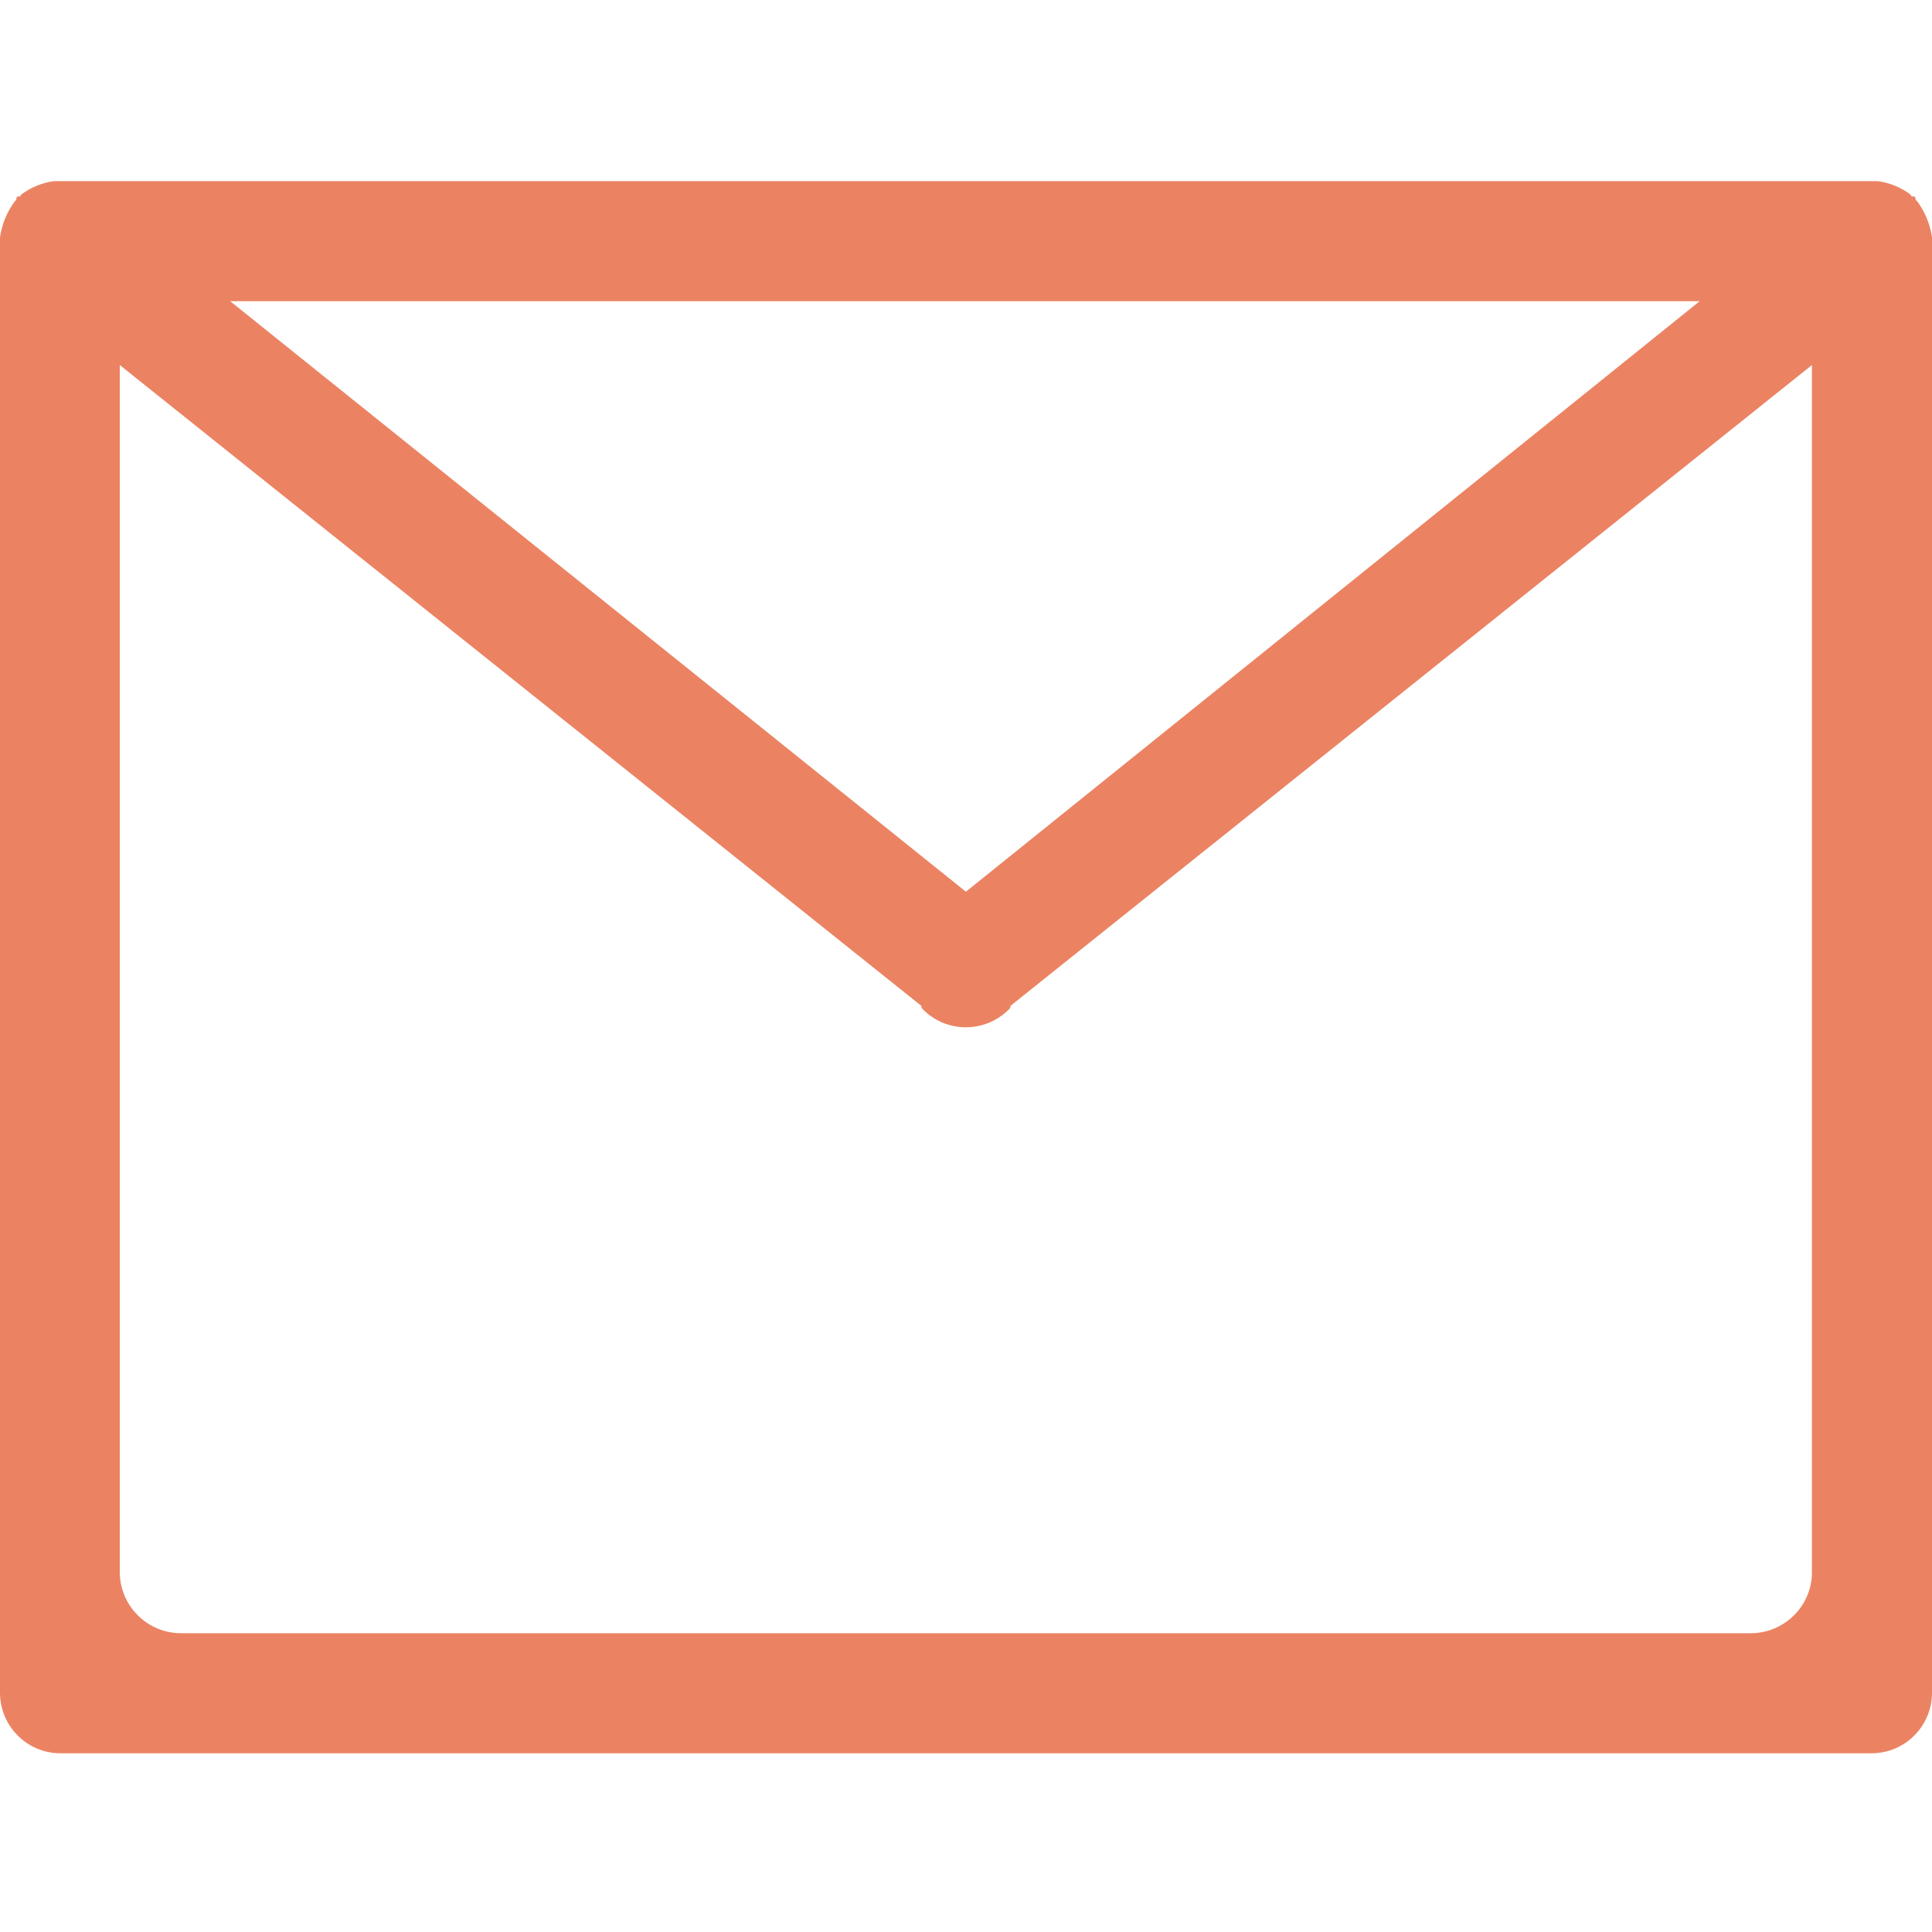 <svg width="20" height="20" viewBox="0 0 20 20" fill="none" xmlns="http://www.w3.org/2000/svg">
<path fill-rule="evenodd" clip-rule="evenodd" d="M20 2.476V2.456C19.98 2.318 19.925 2.186 19.84 2.075C19.82 2.075 19.84 2.055 19.82 2.035C19.8 2.035 19.779 2.035 19.779 2.015C19.68 1.94 19.562 1.892 19.439 1.875H0.559C0.435 1.892 0.318 1.94 0.218 2.015C0.218 2.035 0.198 2.035 0.178 2.035C0.16 2.058 0.178 2.075 0.16 2.075C0.075 2.186 0.02 2.318 0 2.456V17.528C0.003 17.87 0.279 18.147 0.621 18.15H19.379C19.721 18.147 19.997 17.87 20 17.528V2.476ZM17.595 3.118L9.999 9.231L2.383 3.118H17.595ZM18.757 16.266C18.76 16.436 18.693 16.601 18.572 16.721C18.451 16.842 18.287 16.909 18.116 16.907H1.881C1.711 16.909 1.546 16.842 1.426 16.721C1.305 16.601 1.238 16.436 1.24 16.266V3.779L9.538 10.413C9.538 10.433 9.538 10.433 9.558 10.453C9.802 10.695 10.195 10.695 10.44 10.453C10.46 10.433 10.46 10.433 10.46 10.413L18.757 3.779V16.266Z" fill="#EB8363"/>
</svg>
